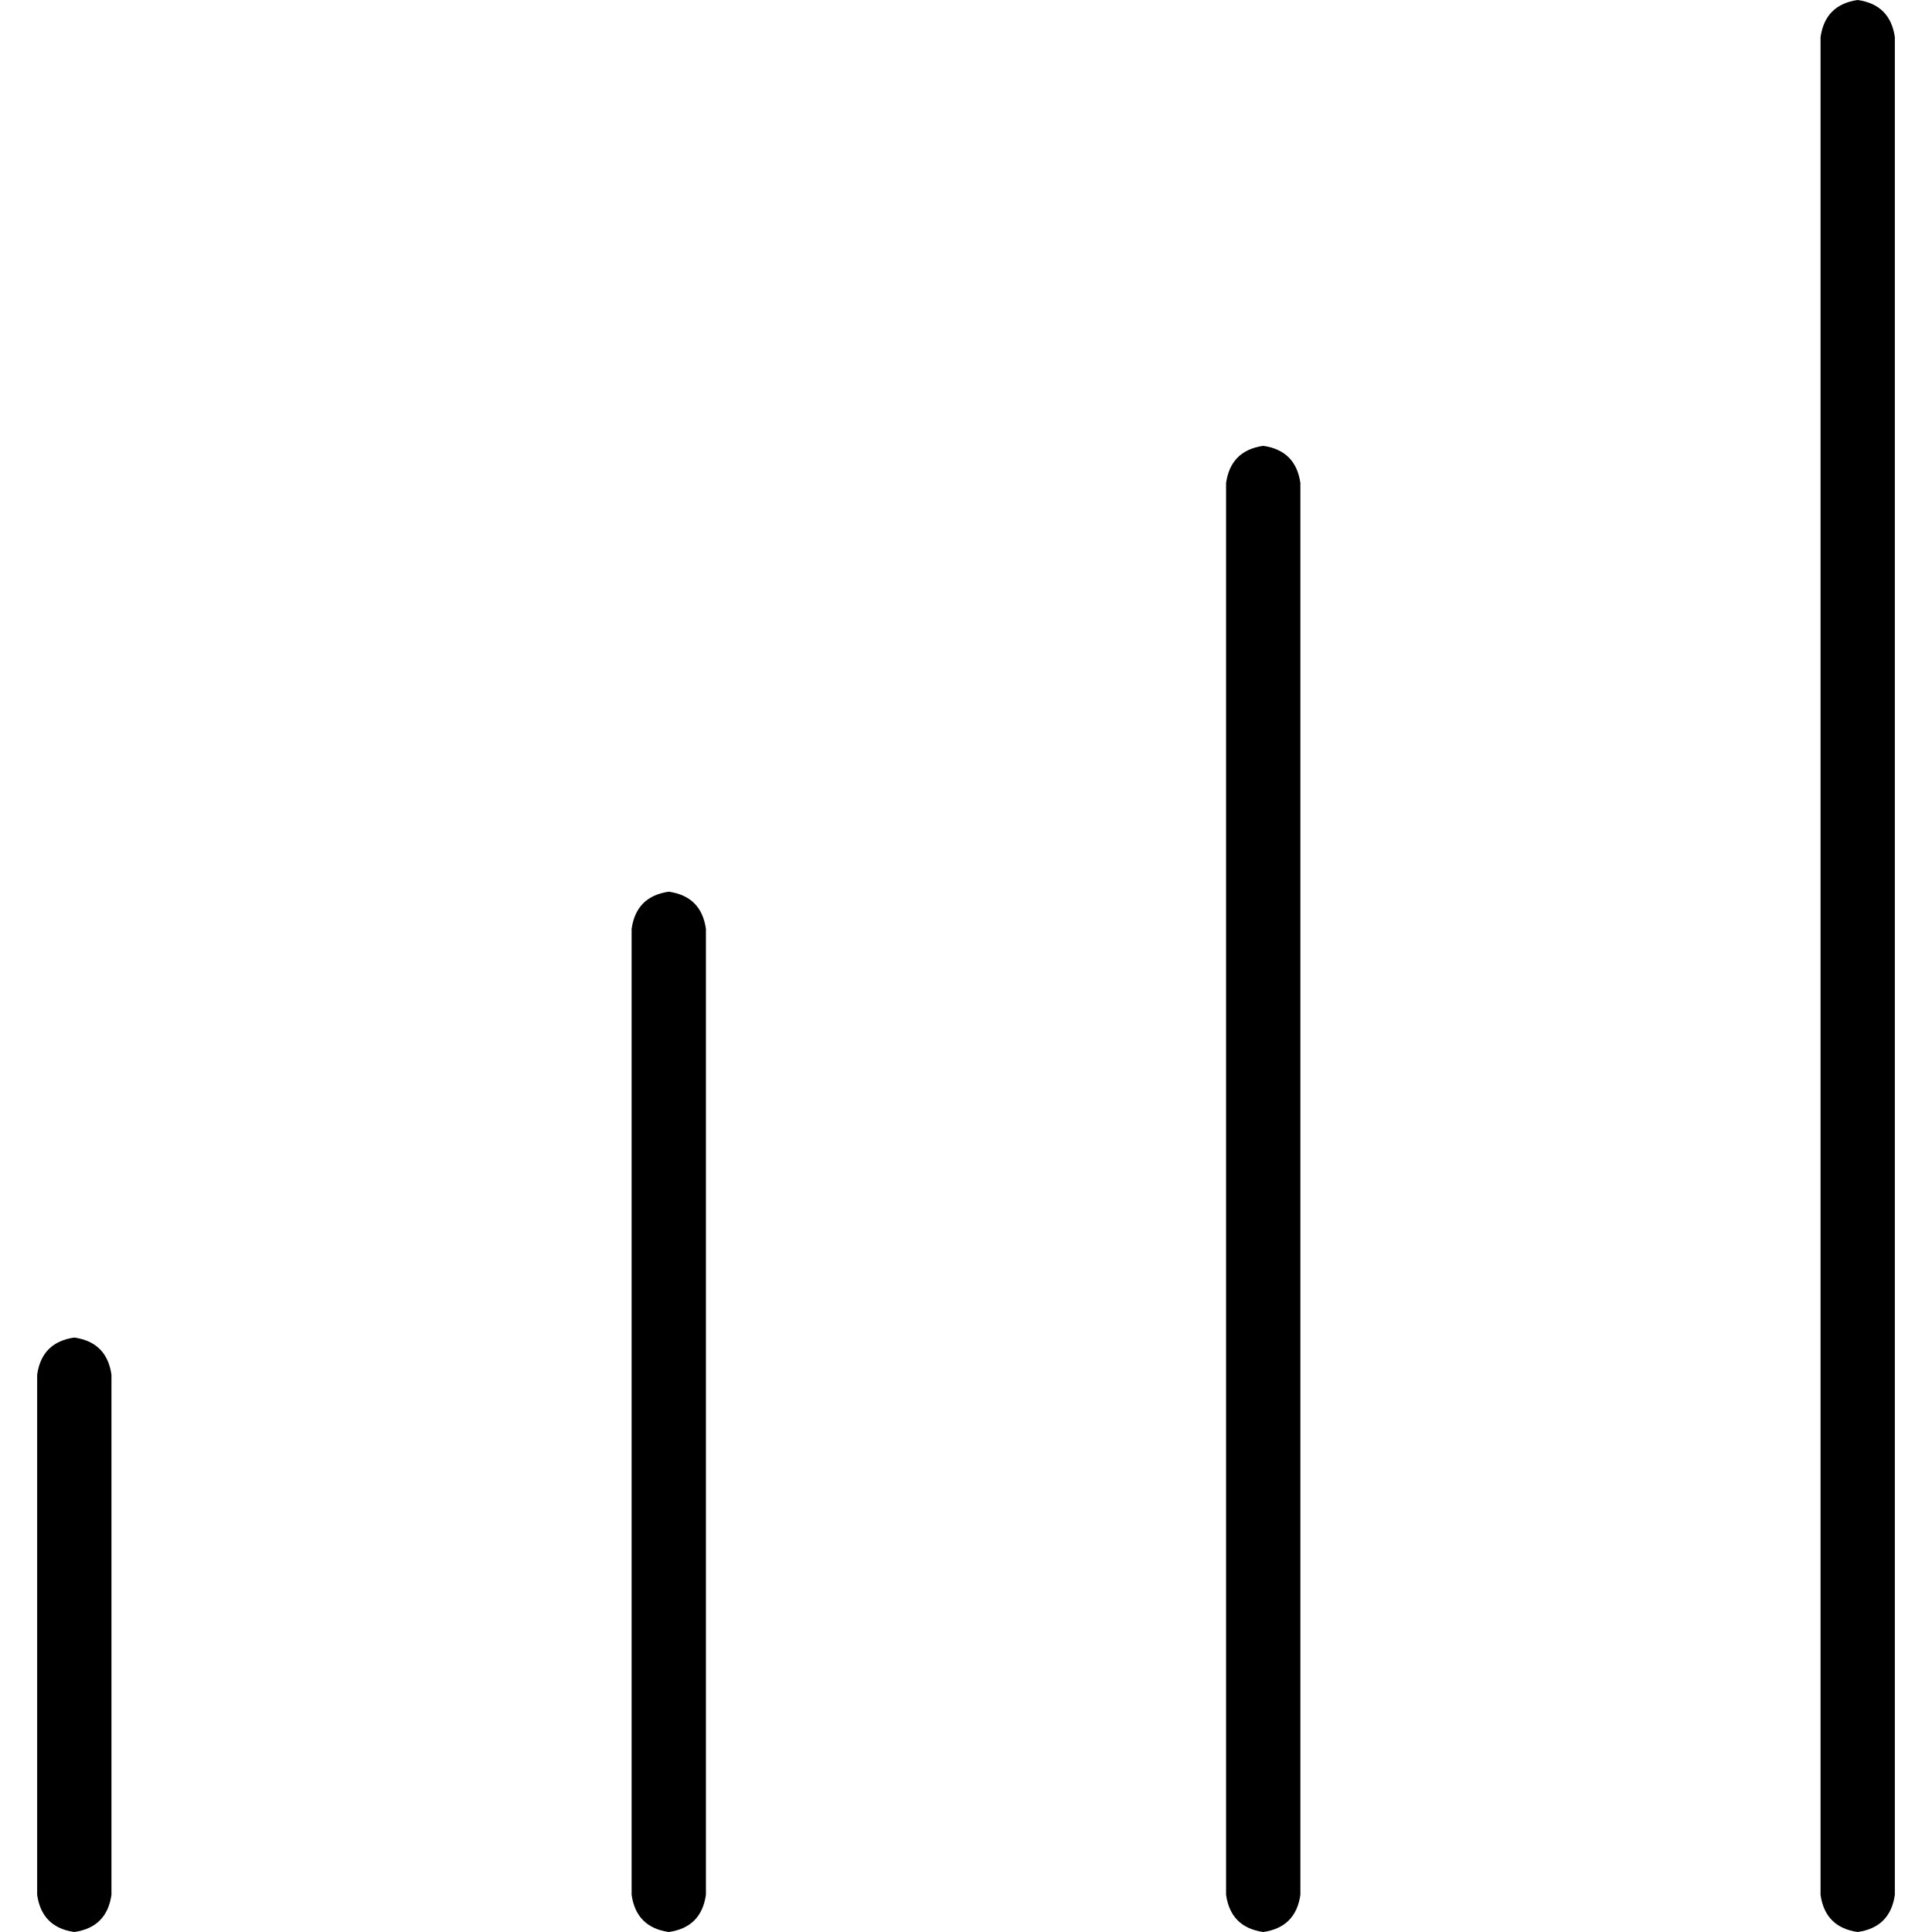 <svg xmlns="http://www.w3.org/2000/svg" viewBox="0 0 512 512">
  <path d="M 502.154 9.846 Q 500.923 1.231 492.308 0 Q 483.692 1.231 482.462 9.846 L 482.462 502.154 Q 483.692 510.769 492.308 512 Q 500.923 510.769 502.154 502.154 L 502.154 9.846 L 502.154 9.846 Z M 334.769 118.154 Q 326.154 119.385 324.923 128 L 324.923 502.154 Q 326.154 510.769 334.769 512 Q 343.385 510.769 344.615 502.154 L 344.615 128 Q 343.385 119.385 334.769 118.154 L 334.769 118.154 Z M 187.077 246.154 Q 185.846 237.538 177.231 236.308 Q 168.615 237.538 167.385 246.154 L 167.385 502.154 Q 168.615 510.769 177.231 512 Q 185.846 510.769 187.077 502.154 L 187.077 246.154 L 187.077 246.154 Z M 29.538 364.308 Q 28.308 355.692 19.692 354.462 Q 11.077 355.692 9.846 364.308 L 9.846 502.154 Q 11.077 510.769 19.692 512 Q 28.308 510.769 29.538 502.154 L 29.538 364.308 L 29.538 364.308 Z" />
</svg>